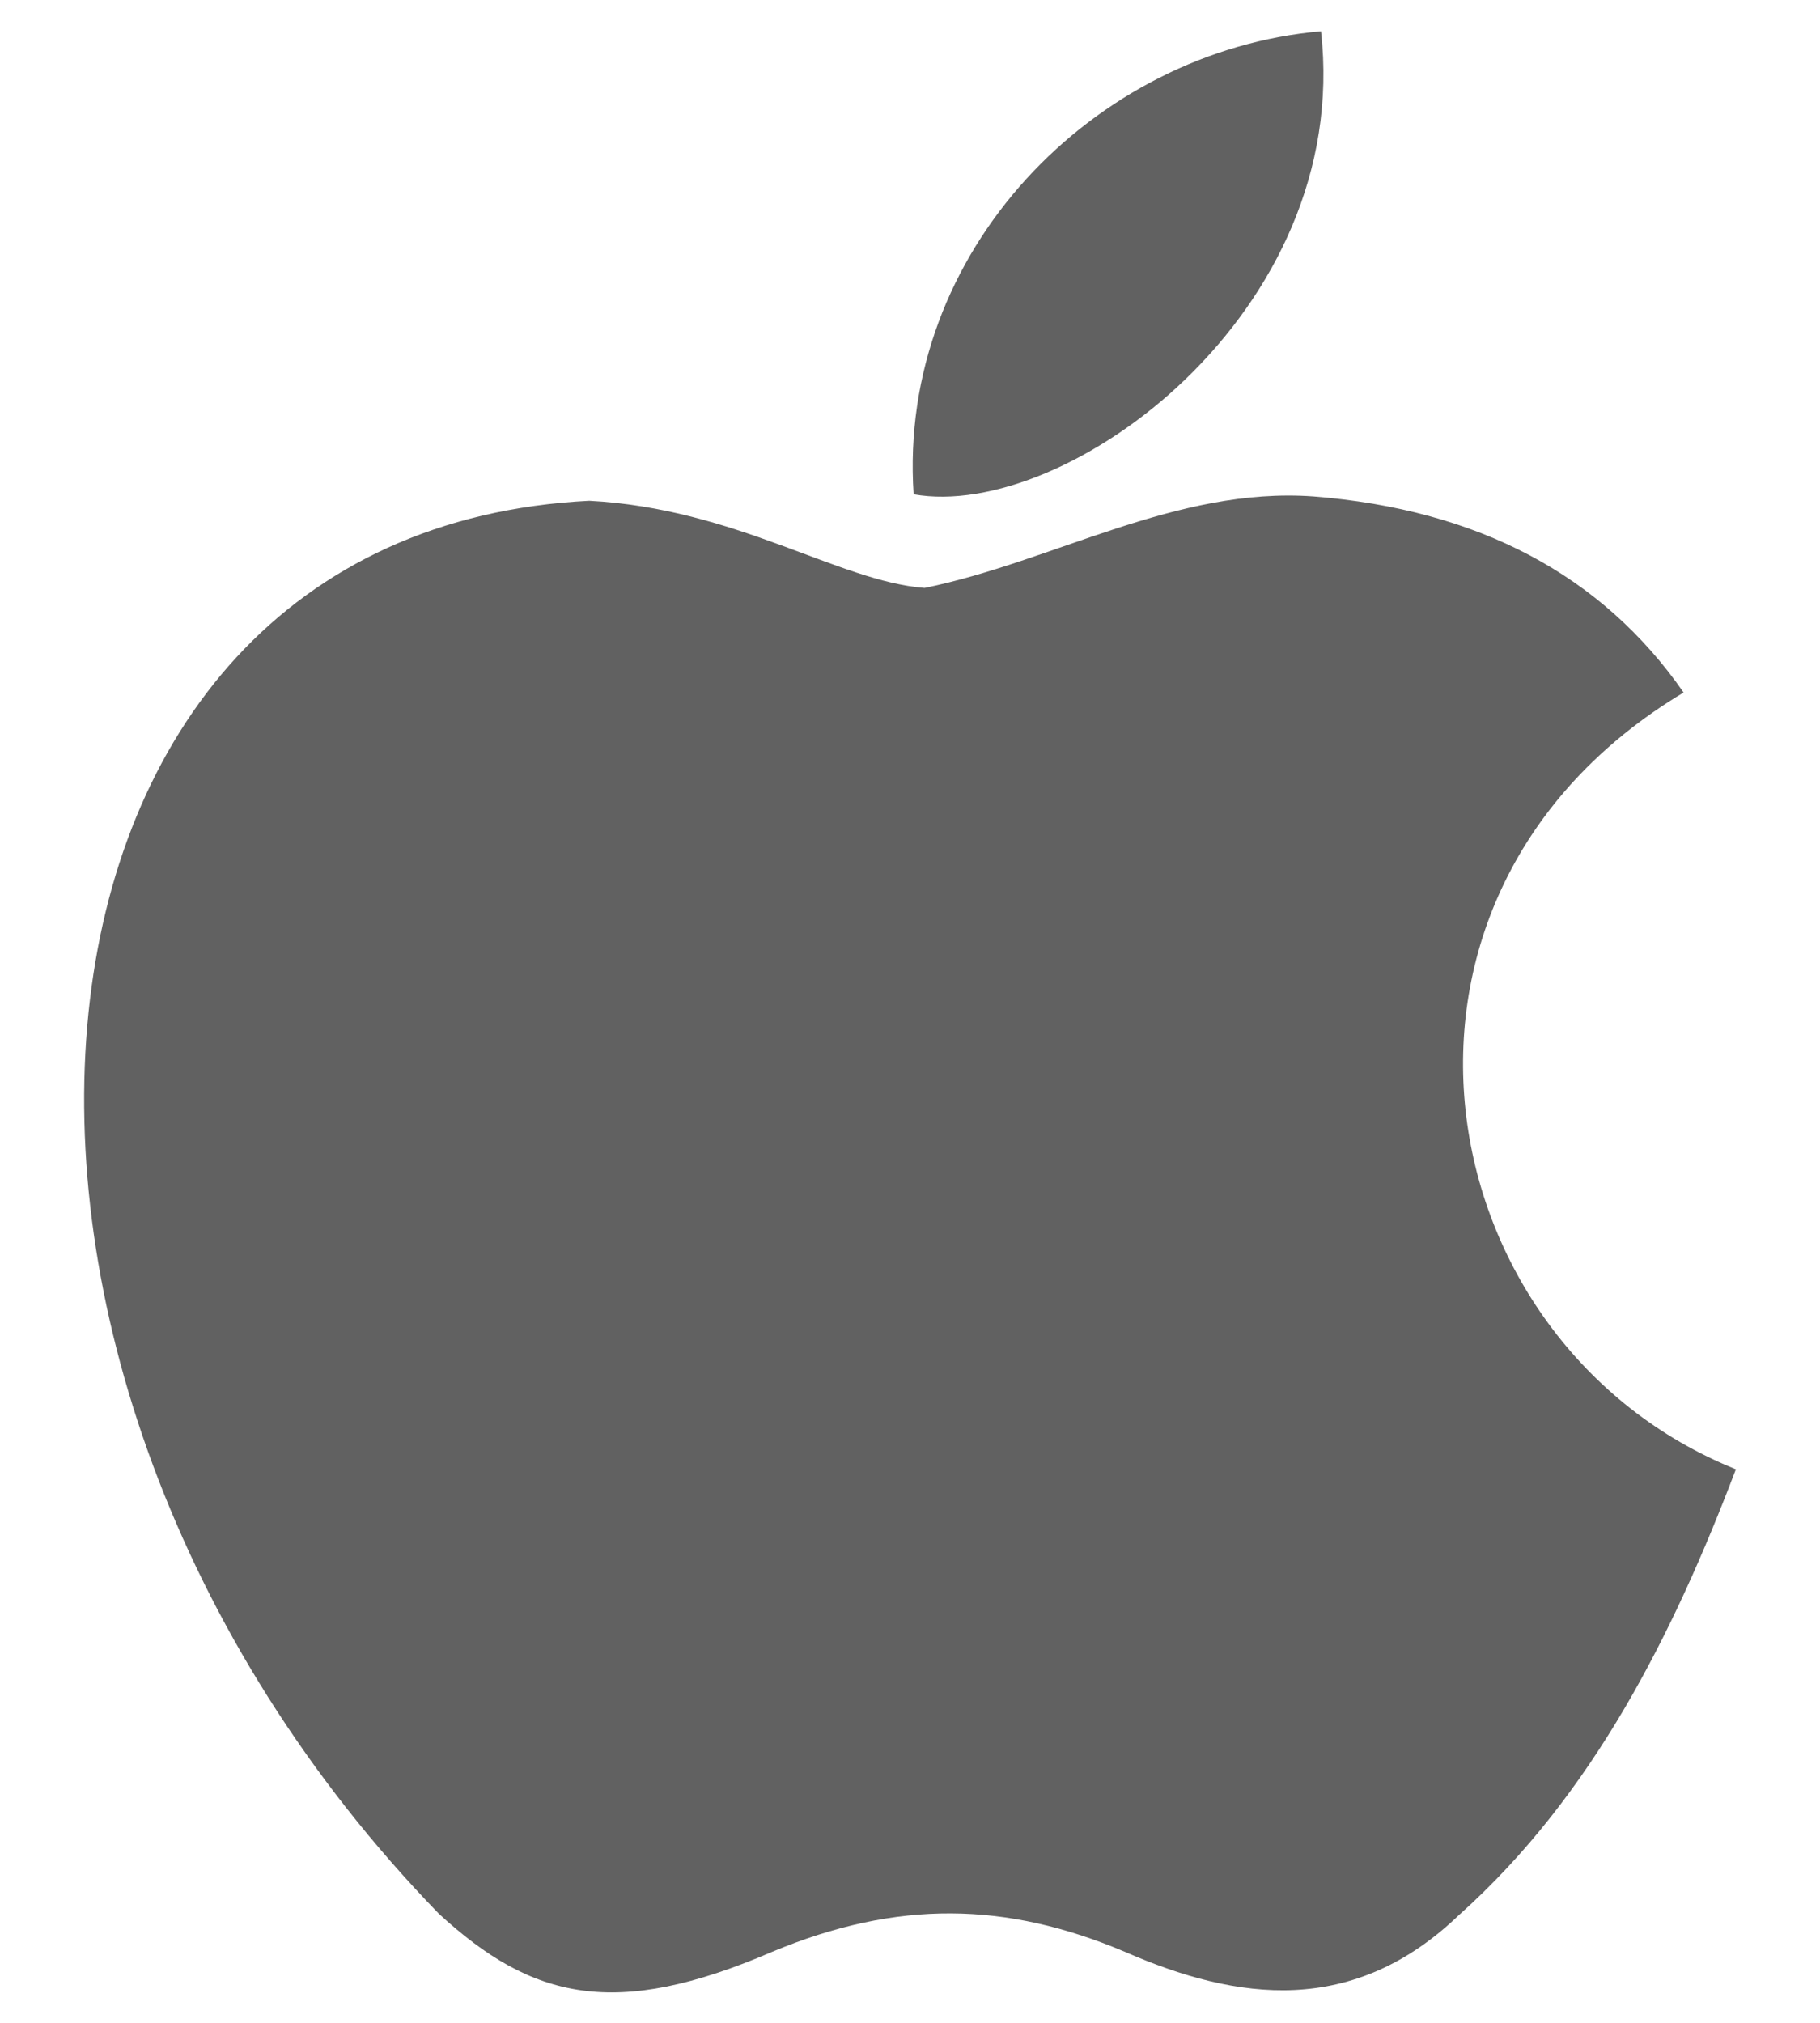 <svg width="18" height="20" viewBox="0 0 18 20" fill="none" xmlns="http://www.w3.org/2000/svg">
<path id="Vector" d="M14.443 18.921C13.388 19.944 12.235 19.783 11.126 19.298C9.952 18.802 8.875 18.781 7.636 19.298C6.085 19.966 5.266 19.772 4.34 18.921C-0.916 13.503 -0.14 5.253 5.827 4.951C7.281 5.027 8.293 5.748 9.144 5.813C10.415 5.554 11.632 4.811 12.989 4.908C14.616 5.037 15.843 5.684 16.651 6.847C13.291 8.861 14.088 13.288 17.168 14.527C16.554 16.142 15.757 17.747 14.432 18.932L14.443 18.921ZM9.036 4.887C8.875 2.485 10.824 0.503 13.065 0.309C13.377 3.088 10.544 5.156 9.036 4.887Z" fill="#616161"/>
</svg>

